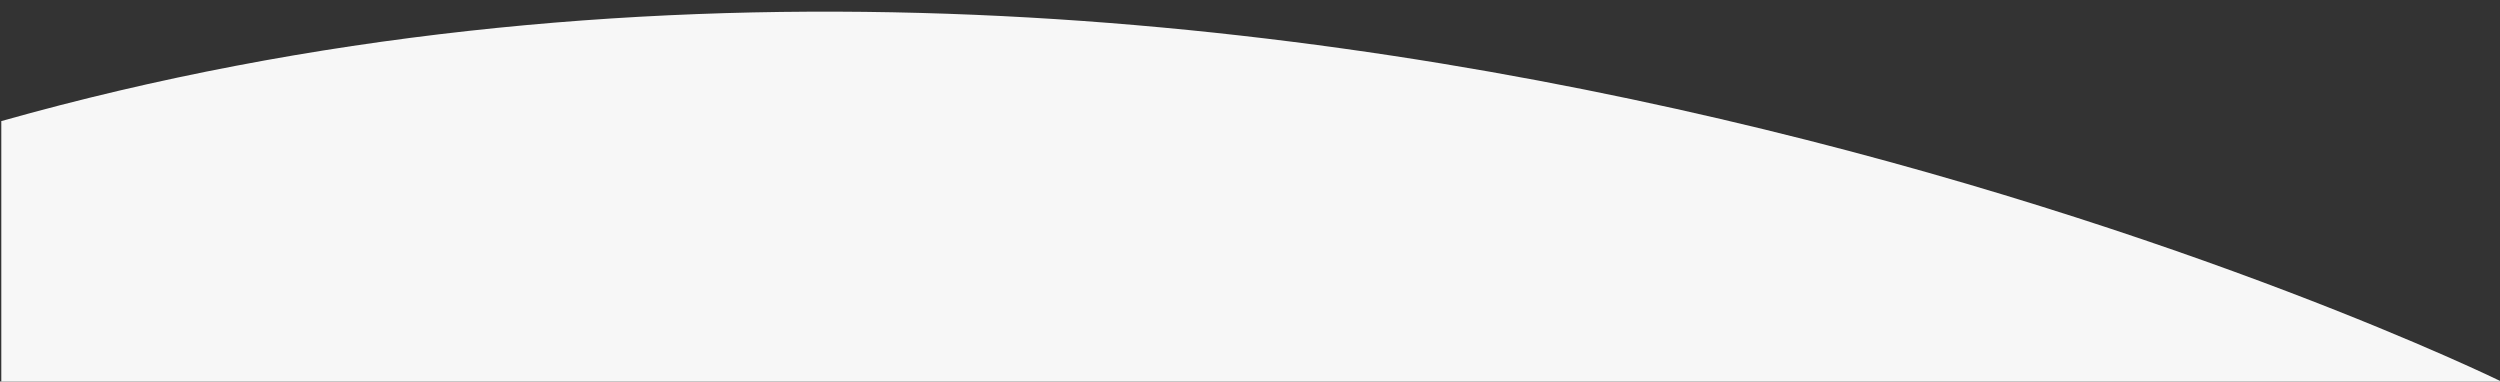 <?xml version="1.0" encoding="utf-8"?>
<!-- Generator: Adobe Illustrator 21.0.0, SVG Export Plug-In . SVG Version: 6.00 Build 0)  -->
<svg version="1.1" id="Layer_1" xmlns="http://www.w3.org/2000/svg" xmlns:xlink="http://www.w3.org/1999/xlink" x="0px" y="0px"
	 viewBox="0 0 1920 293" style="enable-background:new 0 0 1920 293;" xml:space="preserve">
<rect x="0" y="0" width="1920" height="293" fill="#333333" stroke="none"/>
<style type="text/css">
	.st0{fill:#F7F7F7;}
</style>
<path class="st0" d="M1921,293c0,0-959-471-1920-200v200H1921z"/>
</svg>
